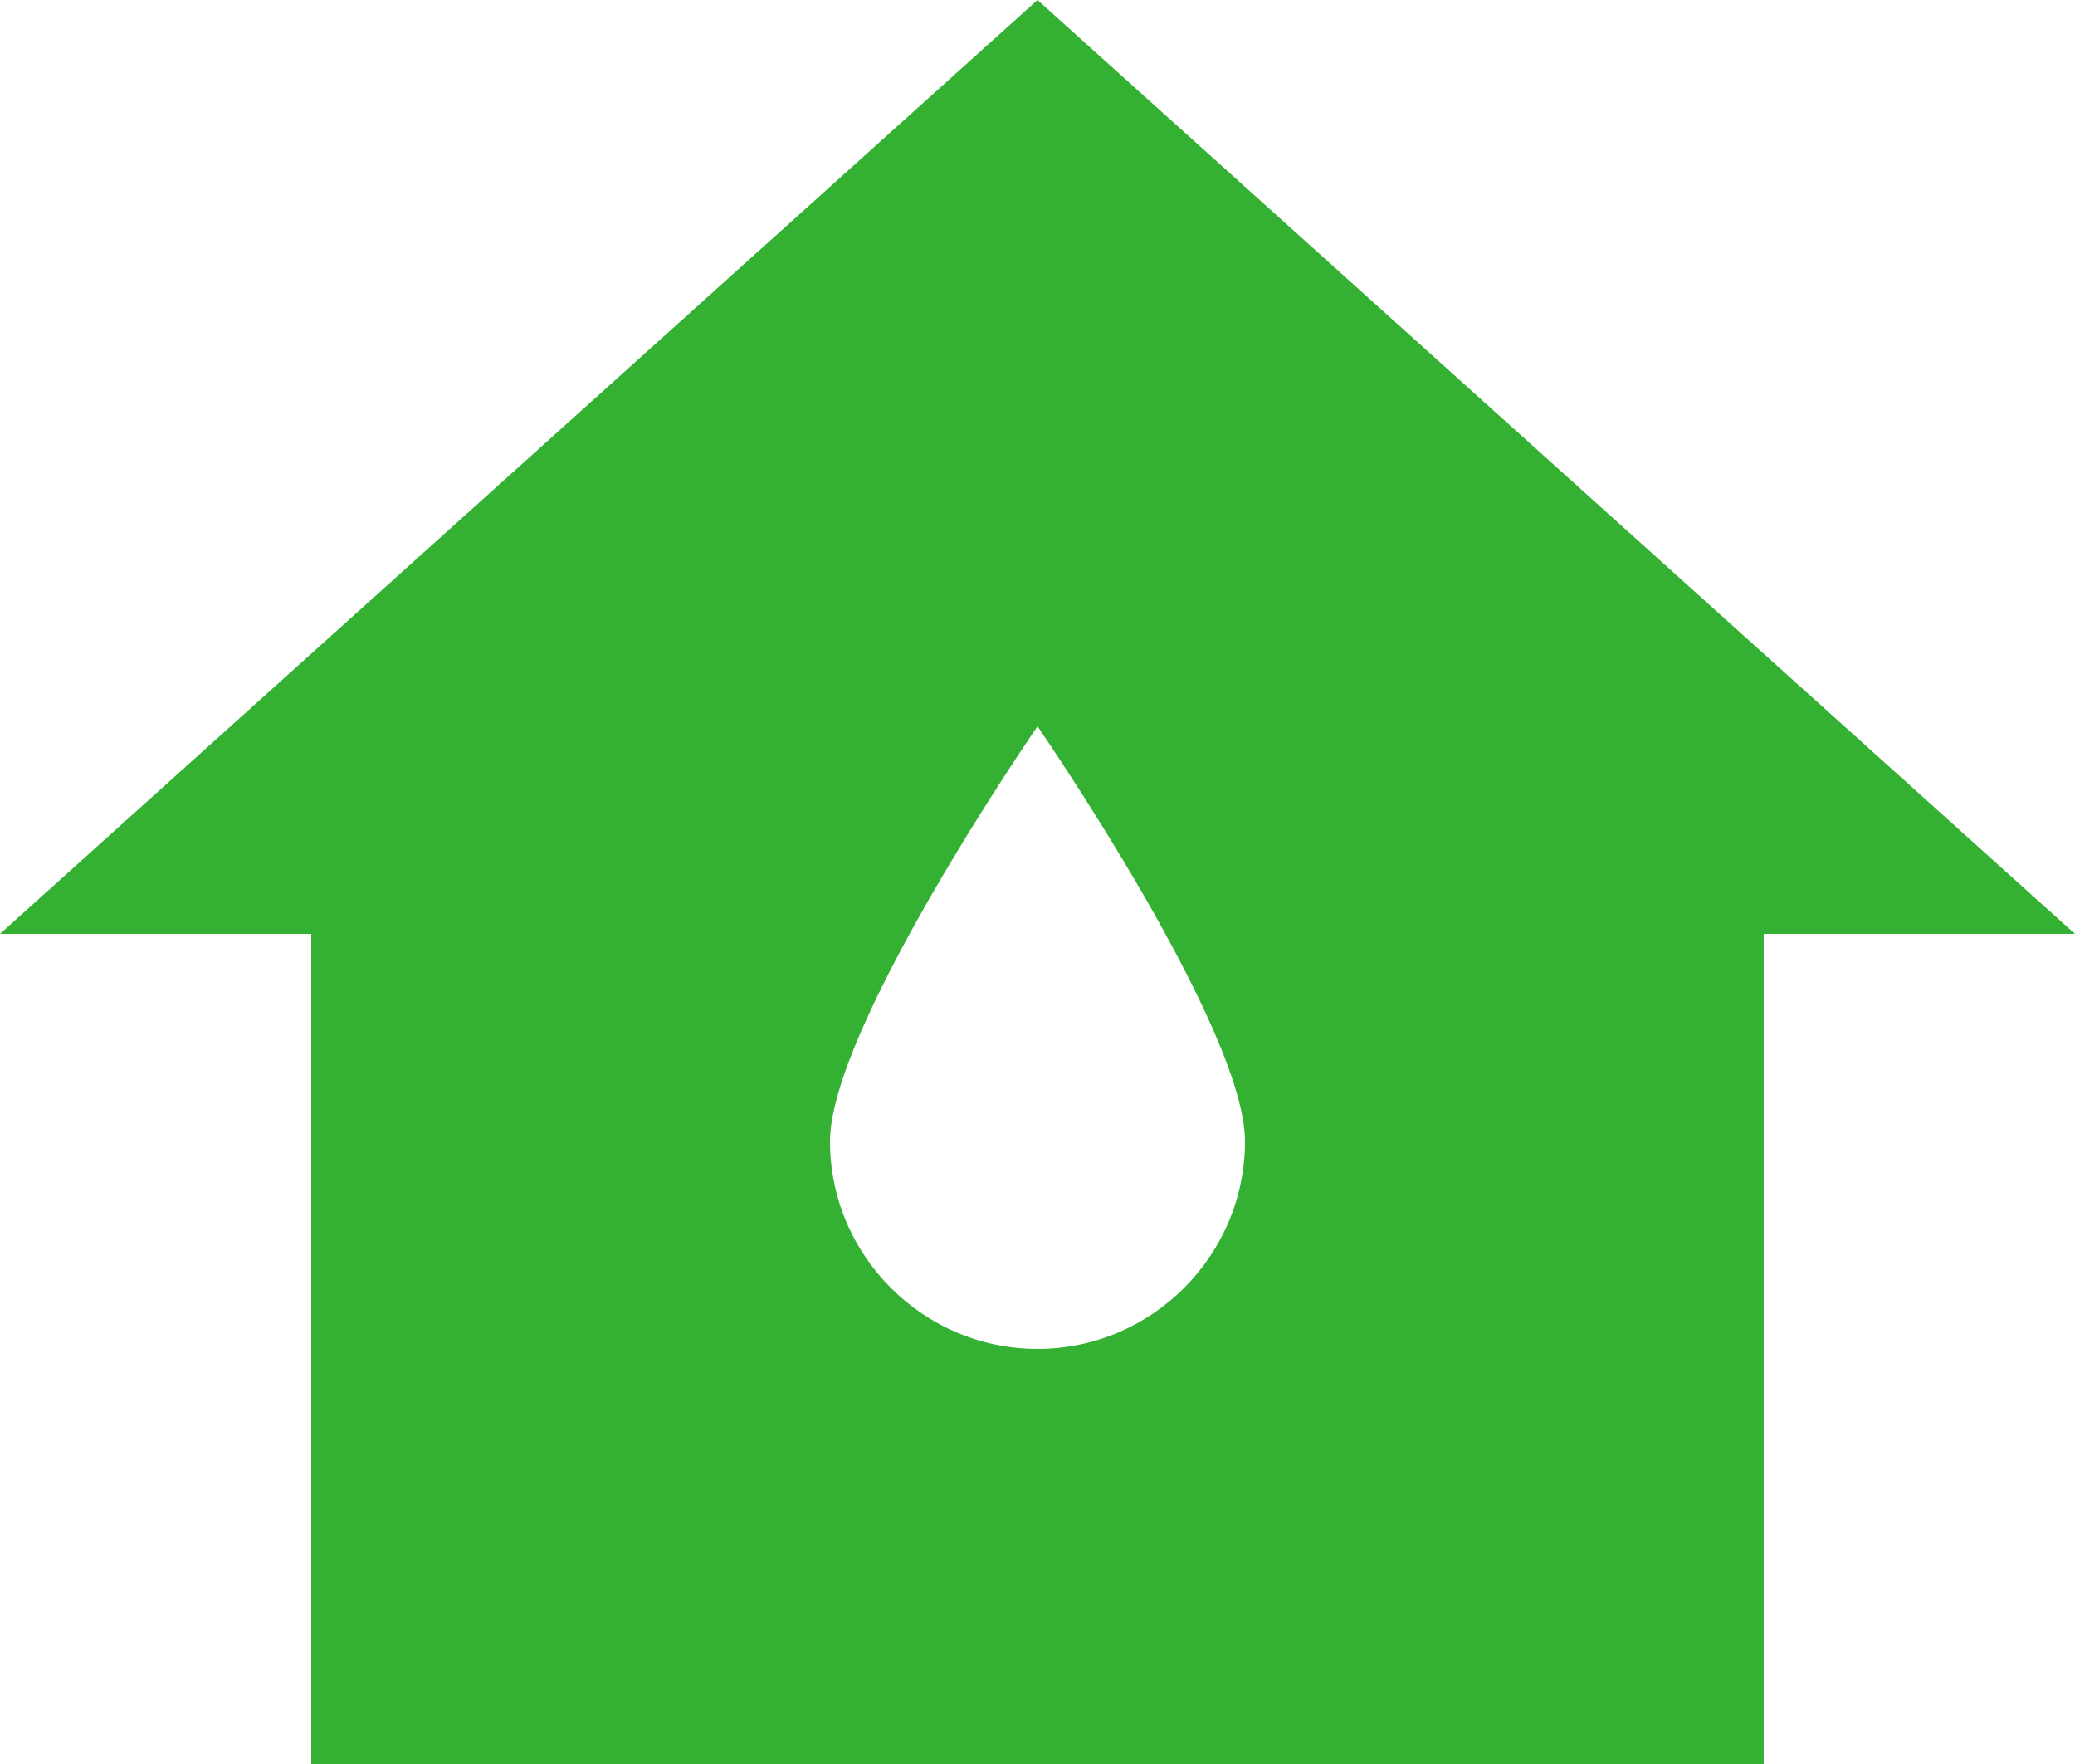 <svg width="20" height="17" viewBox="0 0 20 17" fill="none" xmlns="http://www.w3.org/2000/svg">
<path d="M10 0L0 9H3V17H17V9H20L10 0ZM10 13C8.9 13 8 12.1 8 11C8 9.9 10 7 10 7C10 7 12 9.9 12 11C12 12.1 11.1 13 10 13Z" fill="#34B132"/>
</svg>
